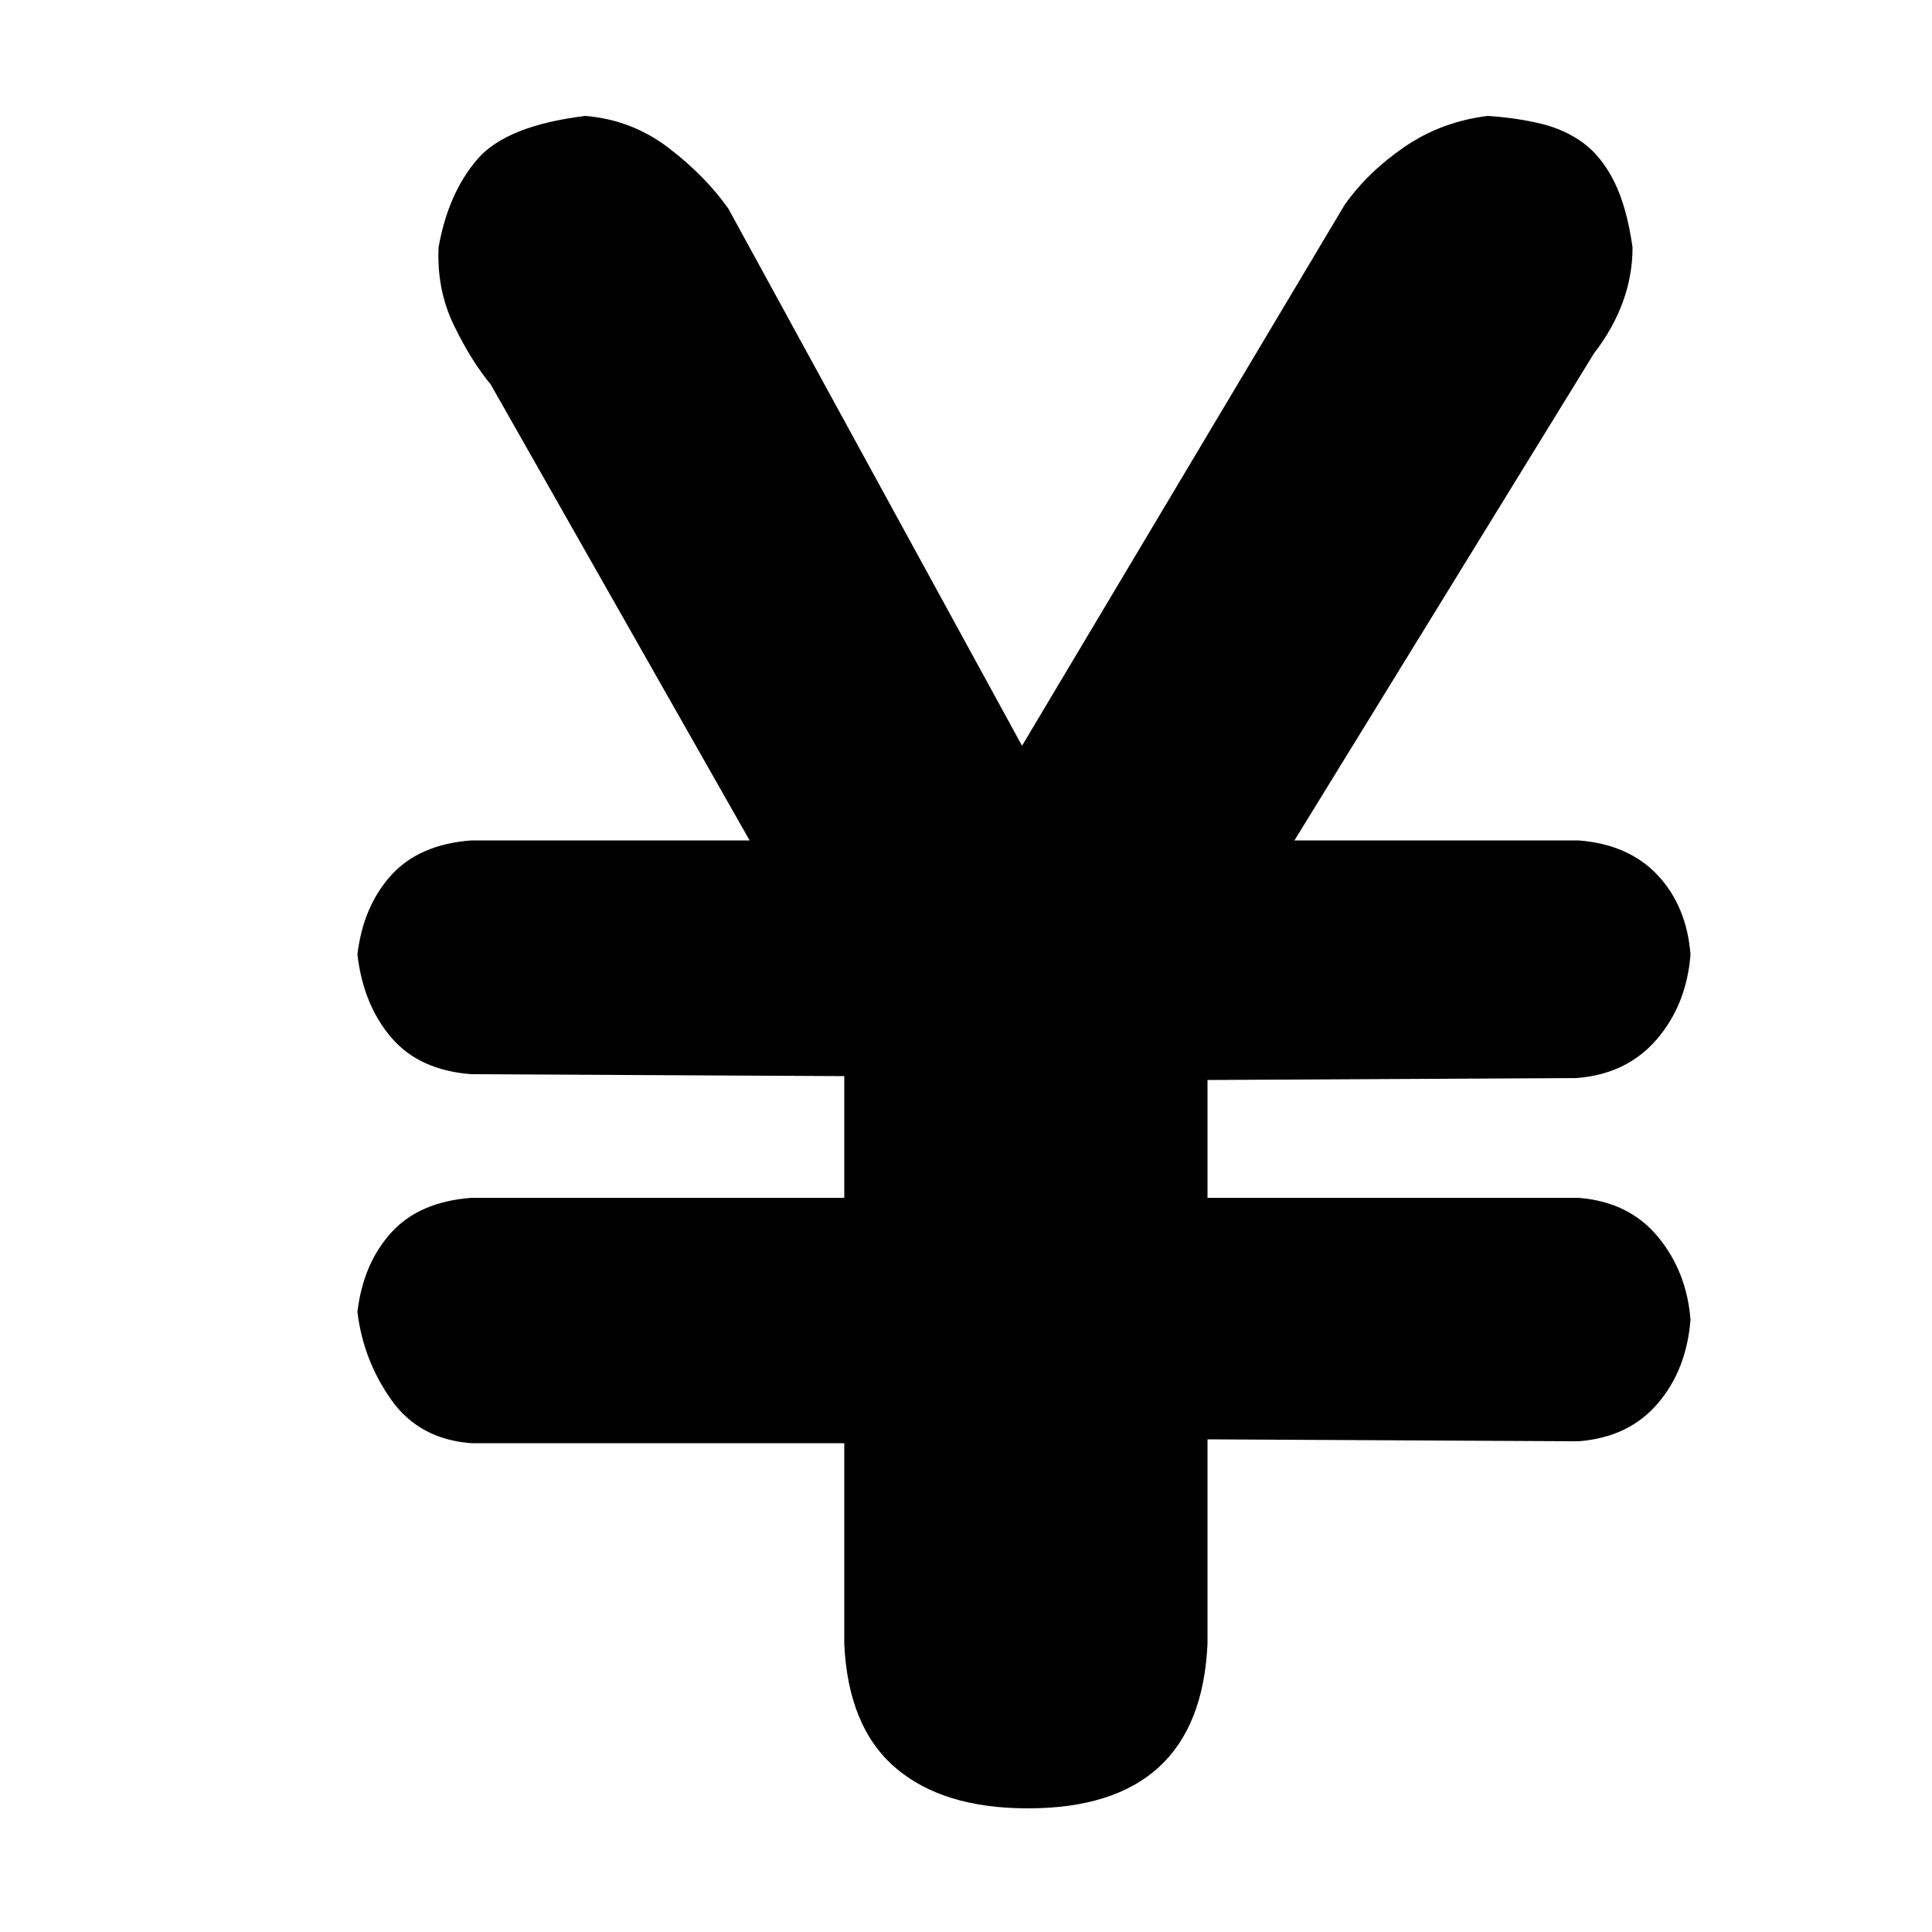 <?xml version="1.0" standalone="no"?><!DOCTYPE svg PUBLIC "-//W3C//DTD SVG 1.1//EN" "http://www.w3.org/Graphics/SVG/1.1/DTD/svg11.dtd"><svg t="1583625623971" class="icon" viewBox="0 0 1024 1024" version="1.1" xmlns="http://www.w3.org/2000/svg" p-id="3748" xmlns:xlink="http://www.w3.org/1999/xlink" width="32" height="32"><defs><style type="text/css"></style></defs><path d="M447.488 764.928l-197.632 0q-27.648-2.048-42.496-23.04t-17.92-46.592q3.072-25.6 17.92-41.984t42.496-18.432l197.632 0 0-64.512-197.632-1.024q-27.648-2.048-42.496-19.456t-17.92-44.032q3.072-25.6 17.92-41.984t42.496-18.432l147.456 0-137.216-241.664q-10.24-12.288-19.456-31.232t-8.192-41.472q5.12-28.672 20.48-46.592t57.344-23.04q24.576 2.048 44.032 16.896t31.744 32.256l155.648 284.672 171.008-286.72q12.288-17.408 31.744-30.72t44.032-16.384q15.36 1.024 28.16 4.096t22.528 10.24 16.384 20.48 9.728 34.816q0 29.696-20.48 56.32l-158.72 258.048 150.528 0q26.624 2.048 41.984 18.432t17.408 41.984q-2.048 26.624-17.92 45.056t-42.496 20.48l-195.584 1.024 0 62.464 196.608 0q26.624 2.048 41.984 20.48t17.408 44.032q-2.048 26.624-17.408 44.544t-41.984 19.968l-196.608-1.024 0 108.544q-4.096 87.04-95.232 87.04-45.056 0-70.144-21.504t-27.136-65.536l0-106.496z" p-id="3749"></path></svg>